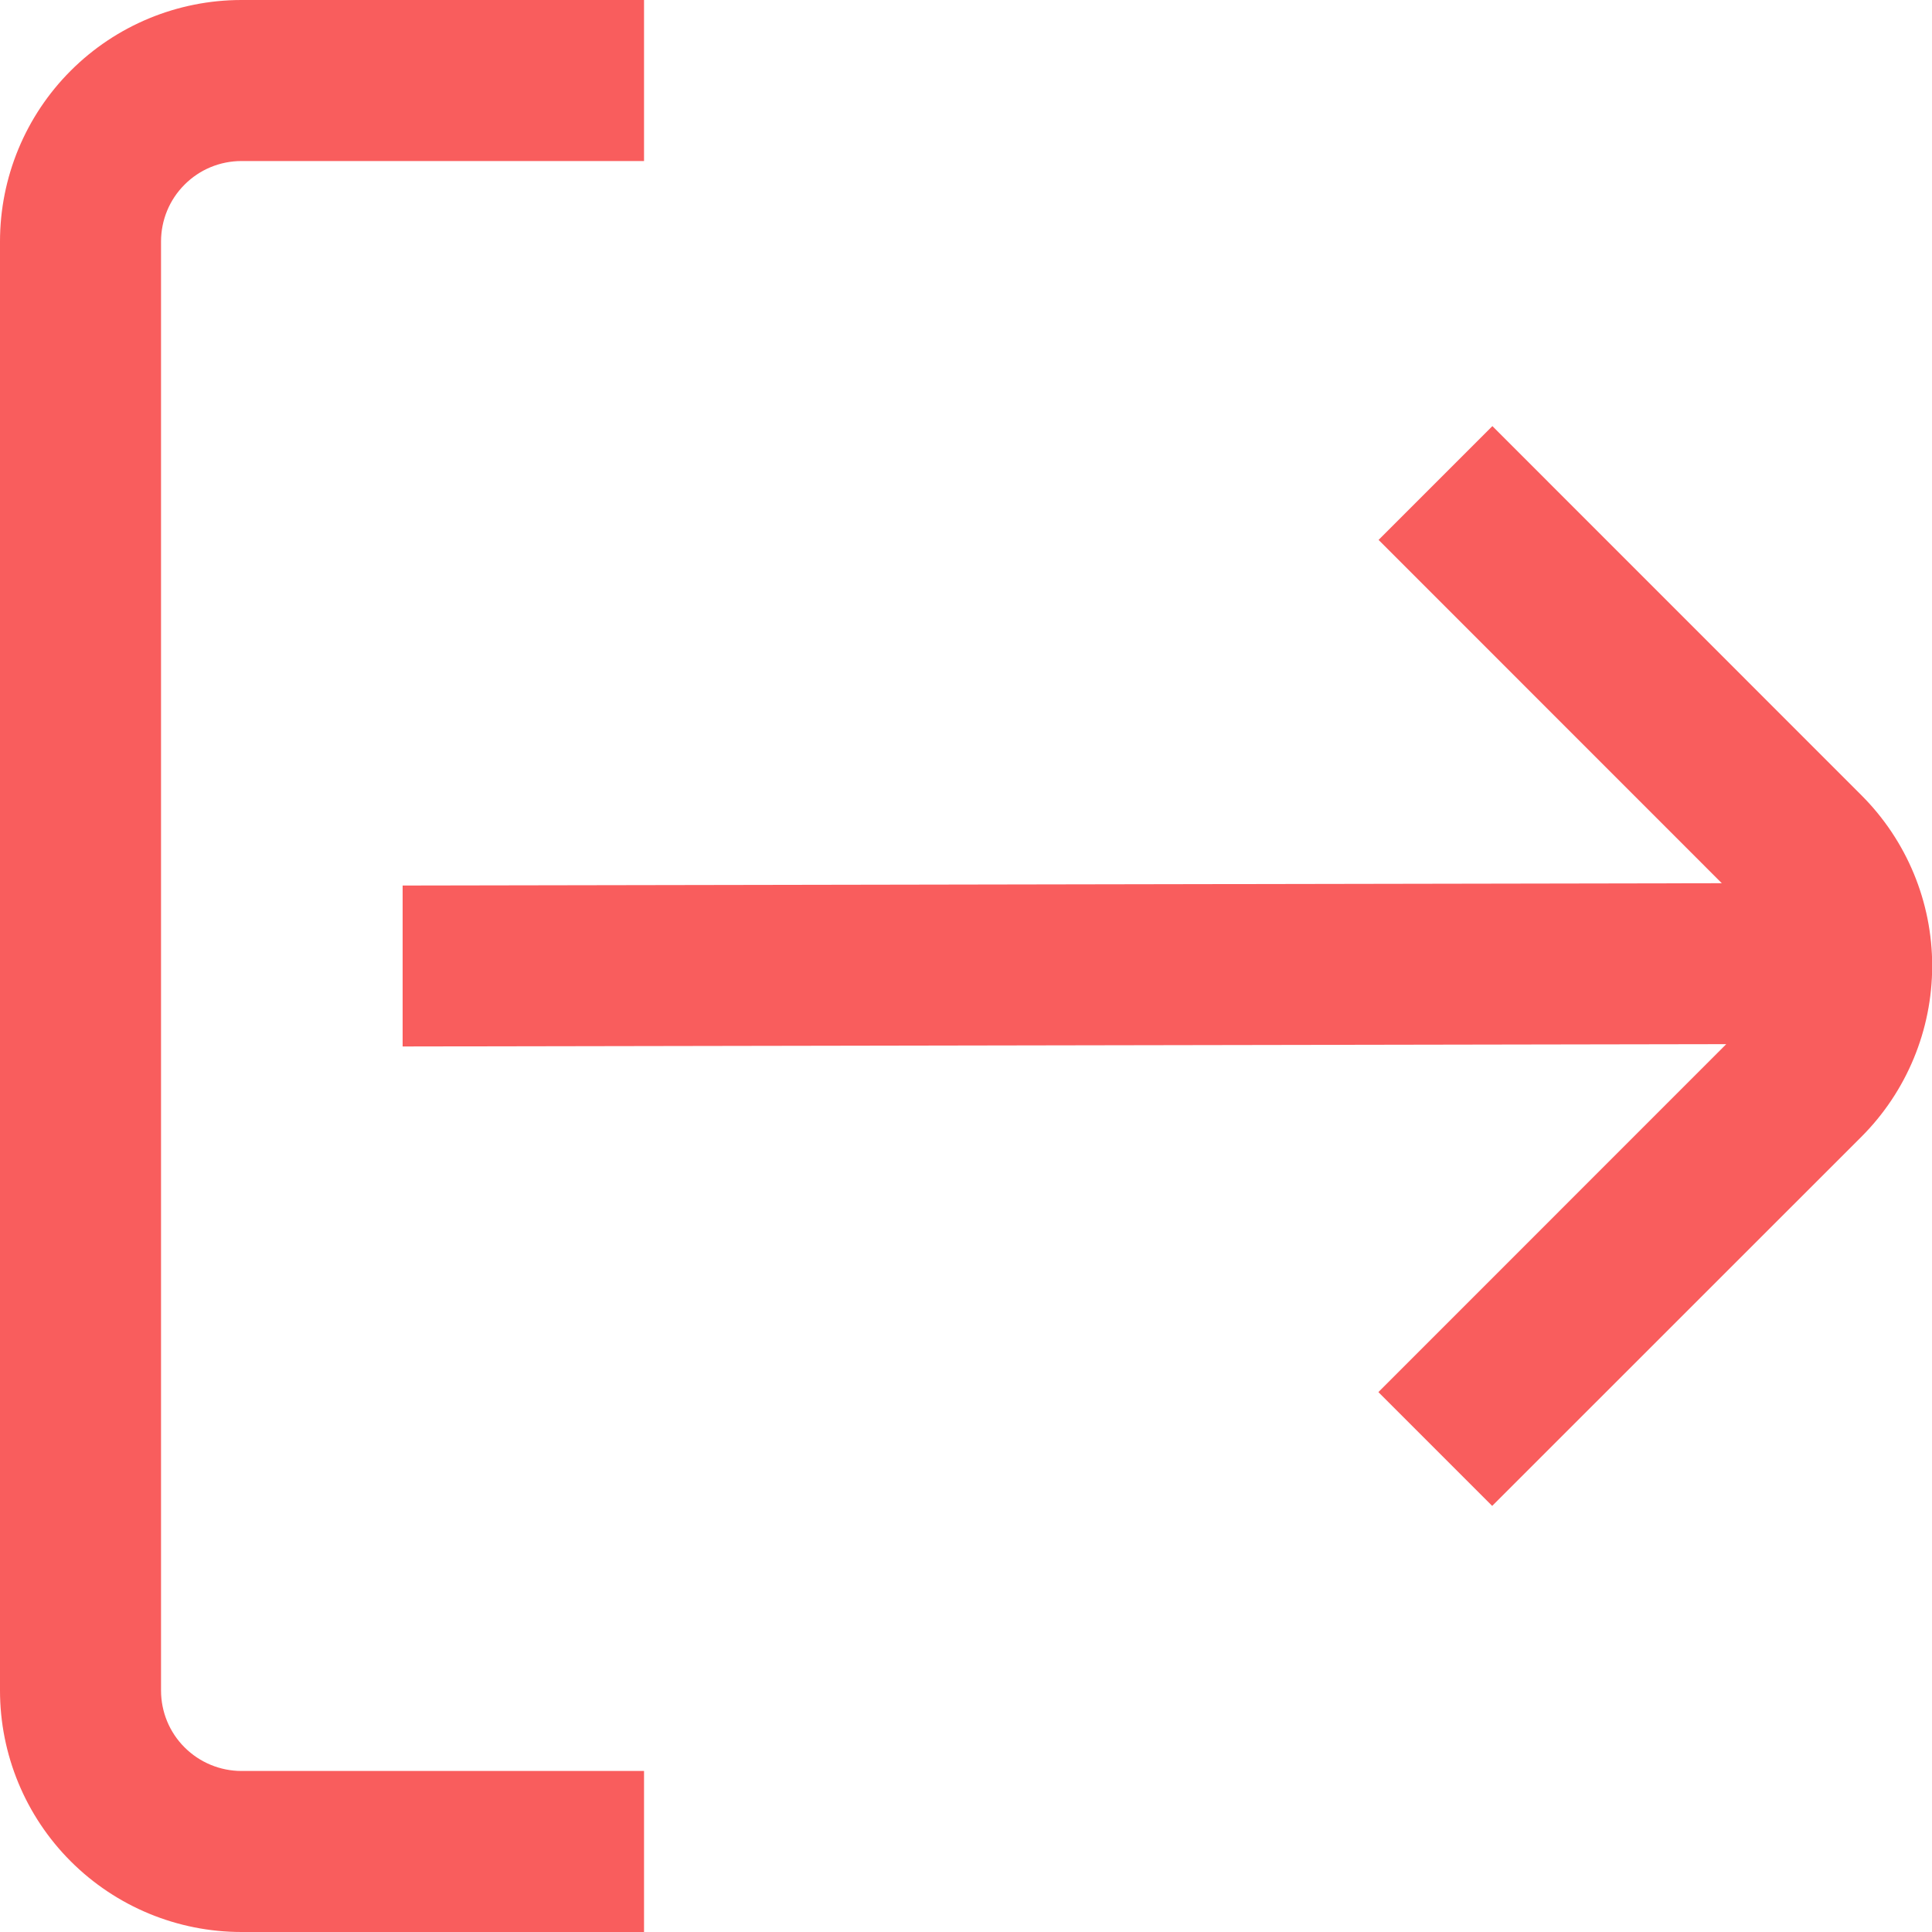 <svg width="20" height="20" viewBox="0 0 20 20" fill="none" xmlns="http://www.w3.org/2000/svg">
<g clip-path="url(#clip0_181_9289)">
<path d="M1.667 17.5V2.5C1.667 2.279 1.754 2.067 1.911 1.911C2.067 1.754 2.279 1.667 2.5 1.667H6.667V0H2.5C1.837 0 1.201 0.263 0.732 0.732C0.263 1.201 0 1.837 0 2.5L0 17.5C0 18.163 0.263 18.799 0.732 19.268C1.201 19.737 1.837 20 2.5 20H6.667V18.333H2.5C2.279 18.333 2.067 18.245 1.911 18.089C1.754 17.933 1.667 17.721 1.667 17.5Z" fill="#F95D5D"/>
<path d="M19.27 8.233L15.449 4.411L14.271 5.589L17.824 9.143L4.168 9.167V10.833L17.87 10.809L14.269 14.411L15.447 15.589L19.269 11.768C19.738 11.299 20.001 10.663 20.002 10C20.002 9.337 19.739 8.702 19.27 8.233Z" fill="#F95D5D"/>
</g>
<defs>
<clipPath id="clip0_181_9289">
<rect width="20" height="20" fill="white"/>
</clipPath>
</defs>
</svg>
